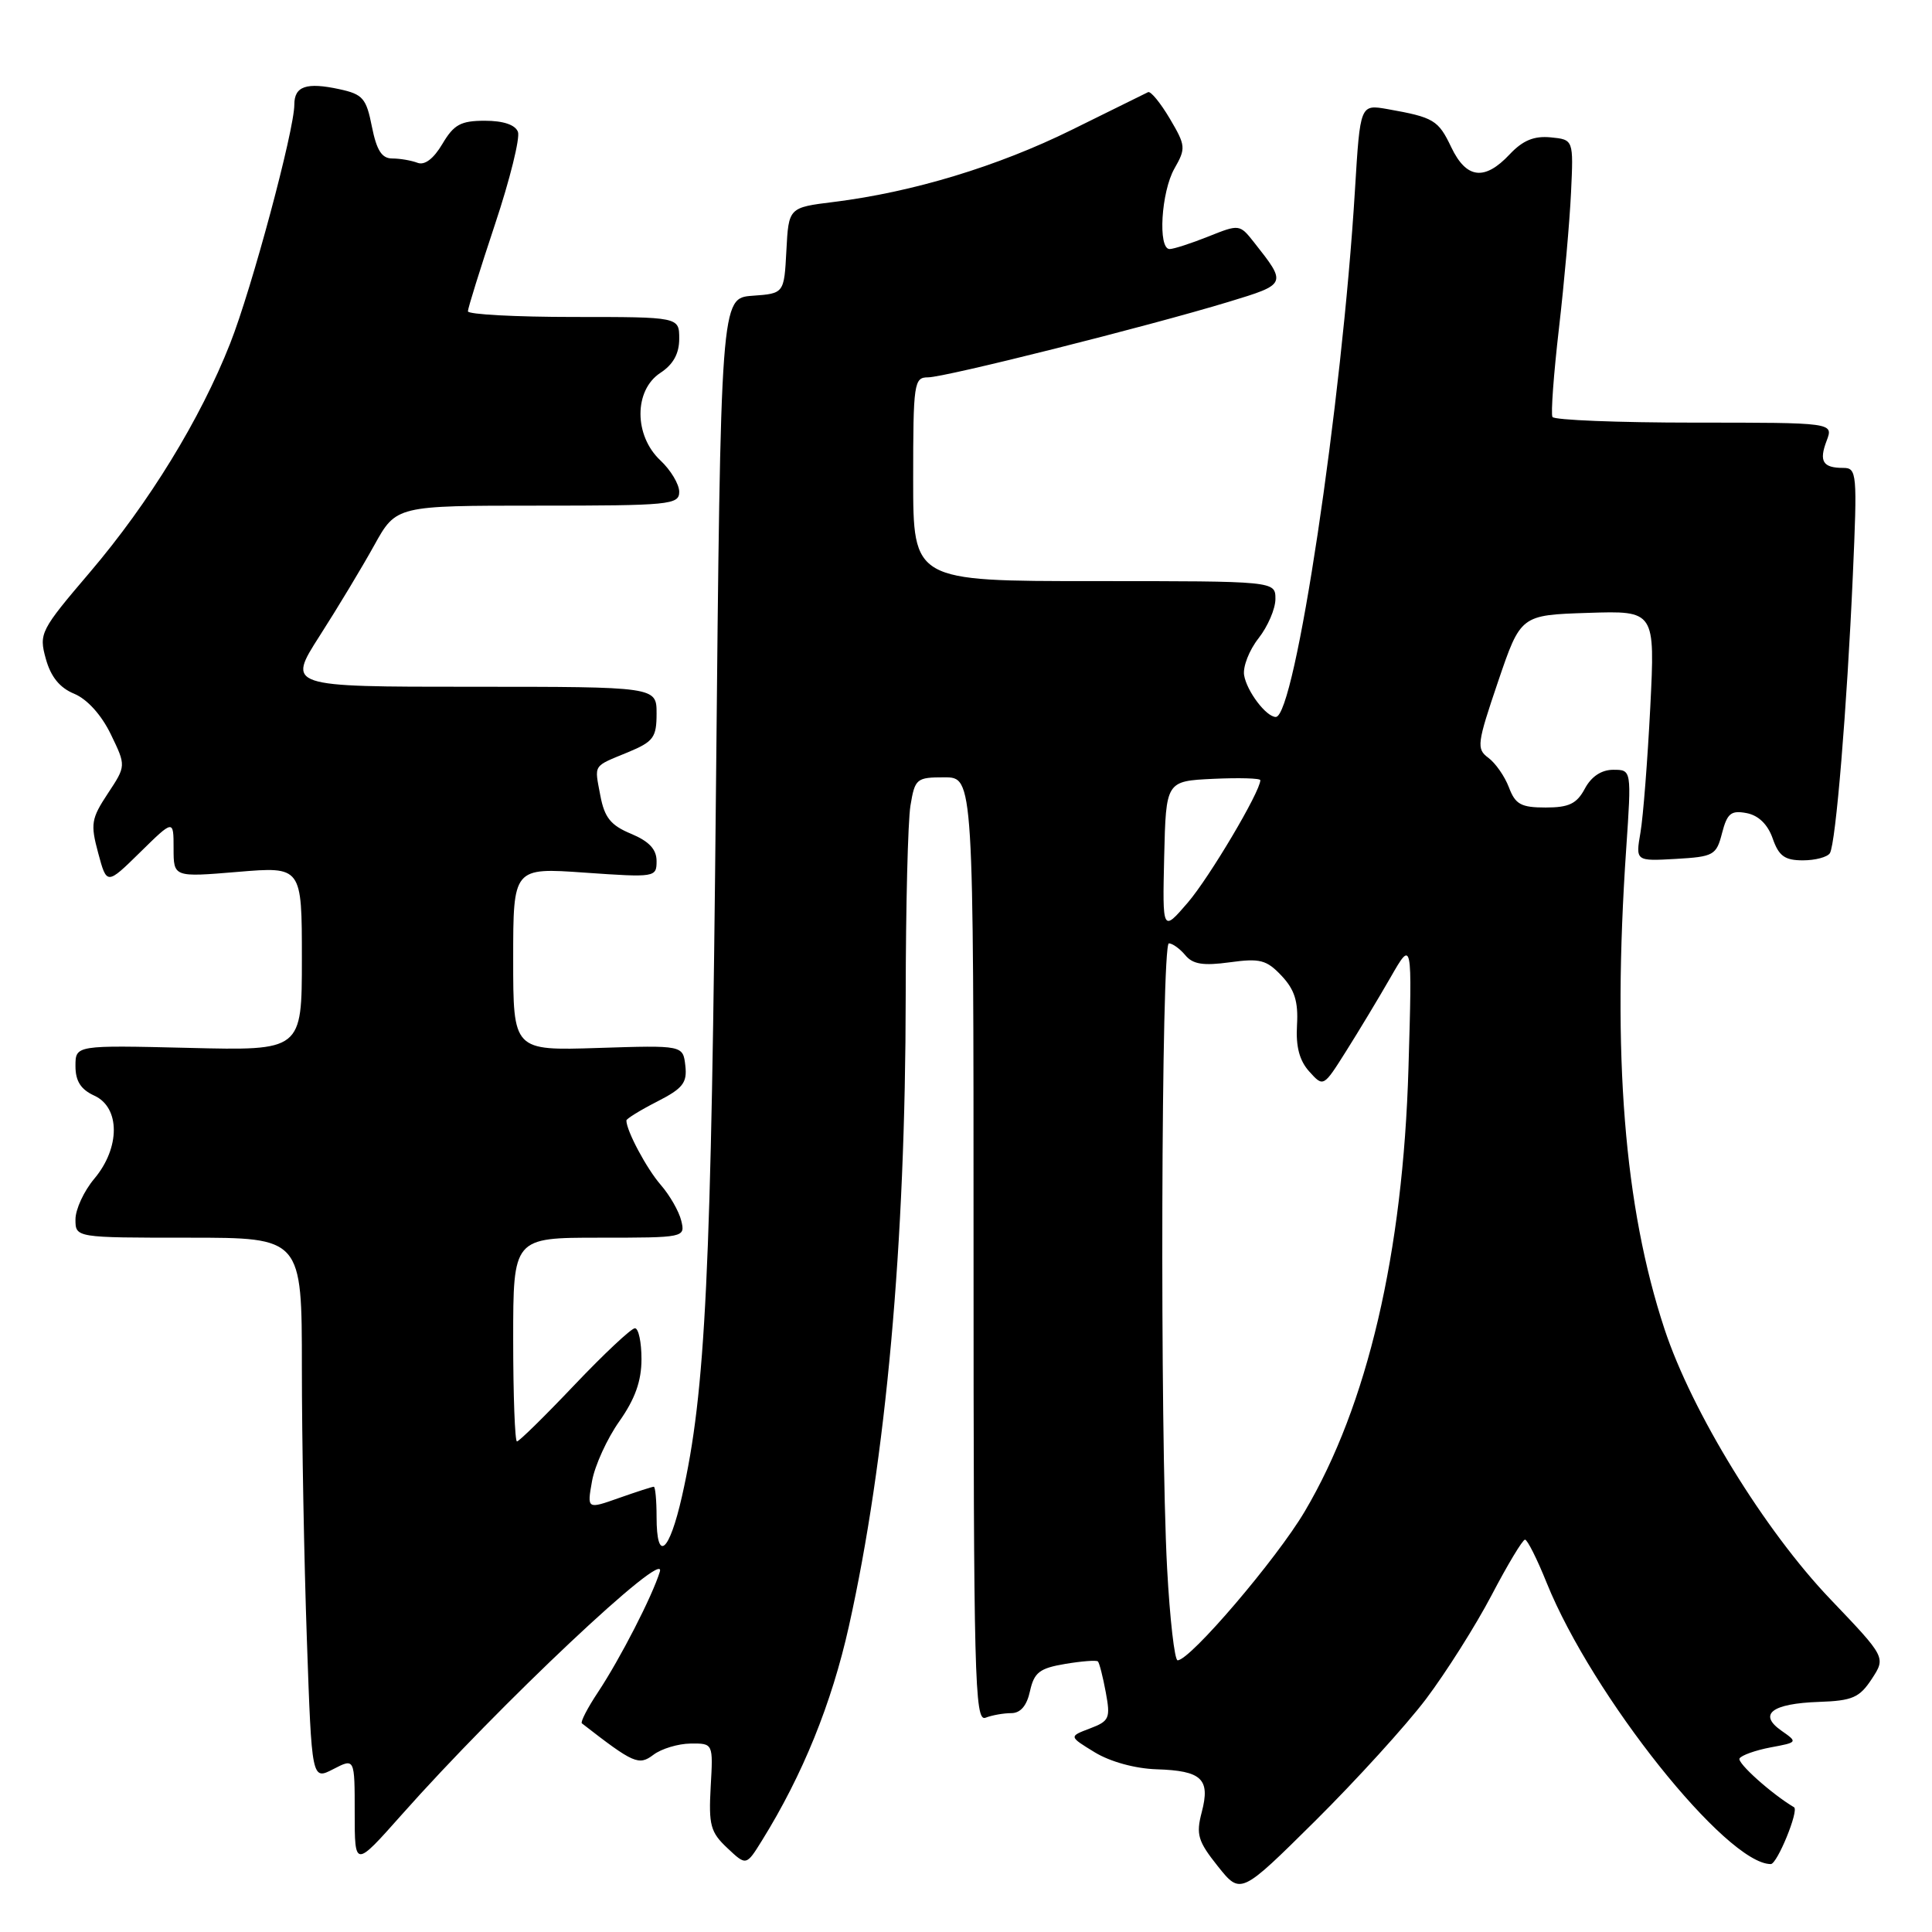 <?xml version="1.0" encoding="UTF-8" standalone="no"?>
<!DOCTYPE svg PUBLIC "-//W3C//DTD SVG 1.1//EN" "http://www.w3.org/Graphics/SVG/1.1/DTD/svg11.dtd" >
<svg xmlns="http://www.w3.org/2000/svg" xmlns:xlink="http://www.w3.org/1999/xlink" version="1.1" viewBox="0 0 256 256">
 <g >
 <path fill="currentColor"
d=" M 188.96 225.12 C 191.61 221.60 195.52 215.42 197.64 211.38 C 199.76 207.33 201.75 204.02 202.07 204.01 C 202.38 204.00 203.68 206.59 204.95 209.75 C 211.00 224.72 228.76 247.00 234.64 247.00 C 235.49 247.00 238.40 239.88 237.72 239.47 C 234.75 237.71 230.14 233.58 230.50 233.00 C 230.76 232.58 232.61 231.92 234.61 231.54 C 238.22 230.87 238.23 230.85 236.04 229.32 C 232.93 227.14 234.77 225.73 241.02 225.51 C 245.45 225.36 246.39 224.95 248.02 222.47 C 249.89 219.61 249.89 219.61 242.54 211.91 C 233.82 202.79 224.19 187.10 220.56 176.12 C 215.21 159.91 213.61 139.89 215.48 112.47 C 216.19 102.00 216.19 102.00 213.77 102.00 C 212.20 102.00 210.86 102.89 210.00 104.50 C 208.93 106.50 207.90 107.00 204.81 107.00 C 201.55 107.00 200.79 106.59 199.94 104.33 C 199.38 102.86 198.15 101.10 197.21 100.41 C 195.62 99.23 195.71 98.54 198.50 90.32 C 201.50 81.50 201.50 81.50 210.41 81.21 C 219.31 80.92 219.31 80.92 218.67 93.71 C 218.31 100.74 217.73 108.21 217.37 110.31 C 216.72 114.11 216.72 114.11 222.05 113.81 C 227.08 113.52 227.43 113.32 228.18 110.39 C 228.86 107.77 229.37 107.35 231.43 107.74 C 233.01 108.04 234.24 109.24 234.89 111.10 C 235.70 113.43 236.49 114.00 238.89 114.00 C 240.54 114.00 242.14 113.57 242.47 113.05 C 243.25 111.79 244.73 93.82 245.51 76.25 C 246.11 62.69 246.05 62.00 244.24 62.00 C 241.53 62.00 241.00 61.13 242.04 58.40 C 242.95 56.00 242.95 56.00 224.53 56.00 C 214.41 56.00 205.93 55.66 205.71 55.25 C 205.48 54.84 205.87 49.55 206.57 43.50 C 207.27 37.45 207.99 29.35 208.17 25.50 C 208.50 18.50 208.50 18.50 205.47 18.20 C 203.27 17.99 201.78 18.60 200.04 20.45 C 196.72 23.99 194.30 23.70 192.30 19.51 C 190.58 15.90 189.99 15.55 183.87 14.46 C 180.23 13.82 180.23 13.82 179.54 25.16 C 177.82 53.51 171.59 95.00 169.05 95.00 C 167.78 95.00 165.20 91.59 164.85 89.46 C 164.67 88.34 165.53 86.14 166.76 84.58 C 167.99 83.01 169.00 80.67 169.00 79.37 C 169.00 77.00 169.00 77.00 145.00 77.00 C 121.00 77.00 121.00 77.00 121.00 63.50 C 121.00 50.73 121.11 50.00 122.97 50.00 C 125.22 50.00 152.01 43.27 162.79 40.00 C 170.55 37.64 170.54 37.65 166.15 32.09 C 164.27 29.71 164.20 29.70 160.11 31.34 C 157.83 32.25 155.52 33.00 154.98 33.00 C 153.40 33.00 153.86 25.42 155.62 22.33 C 157.15 19.65 157.12 19.30 155.00 15.71 C 153.76 13.62 152.47 12.05 152.13 12.21 C 151.78 12.38 147.22 14.63 142.00 17.21 C 132.22 22.04 120.95 25.46 110.48 26.76 C 104.50 27.50 104.50 27.50 104.20 33.20 C 103.90 38.89 103.90 38.89 99.70 39.19 C 95.50 39.50 95.50 39.50 94.87 104.50 C 94.25 168.93 93.51 184.36 90.37 198.25 C 88.67 205.76 87.00 207.13 87.00 201.00 C 87.00 198.80 86.83 197.00 86.63 197.00 C 86.42 197.00 84.35 197.67 82.02 198.49 C 77.78 199.99 77.78 199.99 78.45 196.24 C 78.82 194.19 80.44 190.63 82.06 188.34 C 84.15 185.37 85.00 183.00 85.00 180.09 C 85.00 177.84 84.61 176.00 84.13 176.00 C 83.65 176.00 80.05 179.38 76.13 183.50 C 72.21 187.63 68.78 191.00 68.50 191.00 C 68.23 191.00 68.00 184.93 68.00 177.50 C 68.00 164.00 68.00 164.00 79.41 164.00 C 90.73 164.00 90.81 163.98 90.27 161.75 C 89.97 160.51 88.75 158.38 87.55 157.00 C 85.68 154.85 83.00 149.83 83.00 148.47 C 83.00 148.24 84.83 147.11 87.06 145.97 C 90.49 144.22 91.07 143.48 90.81 141.20 C 90.50 138.50 90.50 138.50 79.25 138.86 C 68.00 139.22 68.00 139.22 68.00 127.09 C 68.00 114.96 68.00 114.96 77.50 115.63 C 86.82 116.28 87.00 116.25 87.00 114.10 C 87.00 112.54 86.01 111.48 83.62 110.48 C 80.92 109.36 80.10 108.33 79.55 105.43 C 78.76 101.20 78.48 101.63 83.25 99.66 C 86.59 98.27 87.00 97.71 87.00 94.55 C 87.00 91.00 87.00 91.00 62.52 91.00 C 38.04 91.00 38.04 91.00 42.36 84.25 C 44.74 80.54 47.99 75.14 49.59 72.25 C 52.50 67.00 52.50 67.00 71.25 67.00 C 88.74 67.00 90.00 66.88 90.00 65.17 C 90.00 64.17 88.88 62.29 87.50 61.00 C 83.99 57.71 83.99 51.71 87.50 49.41 C 89.21 48.29 90.00 46.86 90.00 44.88 C 90.00 42.00 90.00 42.00 76.00 42.00 C 68.30 42.00 62.00 41.66 62.00 41.25 C 62.00 40.84 63.62 35.65 65.59 29.72 C 67.57 23.79 68.93 18.27 68.63 17.47 C 68.27 16.53 66.68 16.00 64.25 16.00 C 61.05 16.00 60.14 16.50 58.62 19.07 C 57.45 21.04 56.27 21.94 55.32 21.57 C 54.50 21.26 53.00 21.00 51.98 21.00 C 50.59 21.00 49.91 19.93 49.28 16.79 C 48.54 13.03 48.08 12.49 44.98 11.82 C 40.60 10.87 39.00 11.42 39.00 13.86 C 39.00 17.25 33.36 38.26 30.50 45.50 C 26.55 55.54 19.76 66.61 11.92 75.82 C 5.35 83.53 5.14 83.93 6.07 87.29 C 6.73 89.68 7.91 91.14 9.84 91.93 C 11.56 92.65 13.44 94.73 14.68 97.29 C 16.71 101.48 16.71 101.48 14.29 105.14 C 12.09 108.47 11.97 109.18 13.01 113.03 C 14.15 117.27 14.15 117.27 18.57 112.93 C 23.00 108.58 23.00 108.58 23.00 112.41 C 23.00 116.24 23.00 116.24 31.50 115.53 C 40.00 114.82 40.00 114.82 40.00 127.02 C 40.00 139.22 40.00 139.22 25.00 138.85 C 10.00 138.49 10.00 138.49 10.00 141.26 C 10.00 143.26 10.71 144.36 12.50 145.18 C 15.94 146.75 15.94 152.09 12.50 156.18 C 11.12 157.82 10.00 160.24 10.00 161.58 C 10.00 164.00 10.00 164.00 25.00 164.00 C 40.00 164.00 40.00 164.00 40.00 181.25 C 40.00 190.74 40.30 206.91 40.66 217.19 C 41.31 235.89 41.31 235.89 44.16 234.42 C 47.00 232.95 47.00 232.95 47.00 240.21 C 47.00 247.47 47.00 247.47 53.20 240.49 C 66.14 225.90 88.49 204.86 87.43 208.26 C 86.44 211.49 82.18 219.78 79.24 224.22 C 77.84 226.32 76.89 228.18 77.10 228.35 C 83.97 233.69 84.64 233.98 86.58 232.52 C 87.63 231.72 89.85 231.05 91.50 231.03 C 94.50 231.00 94.50 231.00 94.17 236.75 C 93.89 241.83 94.14 242.78 96.37 244.87 C 98.88 247.24 98.88 247.24 100.97 243.87 C 106.36 235.19 110.20 225.72 112.48 215.50 C 117.41 193.39 119.99 164.82 120.01 132.00 C 120.02 120.17 120.30 108.81 120.64 106.75 C 121.23 103.17 121.44 103.00 125.13 103.00 C 129.00 103.00 129.00 103.00 129.00 165.61 C 129.00 222.29 129.15 228.16 130.58 227.61 C 131.45 227.27 132.99 227.00 134.00 227.00 C 135.22 227.00 136.06 226.02 136.48 224.08 C 137.03 221.61 137.74 221.05 141.13 220.48 C 143.33 220.11 145.29 219.96 145.48 220.15 C 145.67 220.34 146.14 222.18 146.52 224.23 C 147.16 227.68 147.00 228.05 144.42 229.03 C 141.62 230.09 141.62 230.09 145.06 232.19 C 147.11 233.44 150.42 234.35 153.25 234.44 C 159.25 234.63 160.39 235.72 159.24 240.11 C 158.46 243.08 158.72 243.96 161.37 247.29 C 164.39 251.07 164.39 251.07 174.26 241.29 C 179.69 235.90 186.31 228.63 188.96 225.12 Z  M 154.65 207.84 C 153.68 189.81 153.86 125.00 154.88 125.00 C 155.36 125.00 156.34 125.71 157.06 126.57 C 158.05 127.77 159.43 127.99 162.95 127.51 C 166.96 126.96 167.82 127.18 169.82 129.30 C 171.55 131.14 172.04 132.72 171.86 135.82 C 171.69 138.68 172.18 140.54 173.49 141.99 C 175.36 144.06 175.36 144.06 178.37 139.28 C 180.03 136.65 182.68 132.25 184.26 129.50 C 187.13 124.50 187.13 124.50 186.63 141.50 C 185.91 166.07 181.20 186.22 172.88 200.28 C 169.16 206.58 157.70 220.00 156.04 220.00 C 155.64 220.00 155.01 214.53 154.65 207.84 Z  M 154.26 113.50 C 154.50 103.50 154.50 103.50 160.75 103.20 C 164.19 103.04 167.00 103.12 167.00 103.38 C 167.00 104.89 160.23 116.30 157.38 119.61 C 154.03 123.50 154.03 123.50 154.26 113.50 Z "/>
</g>
</svg>